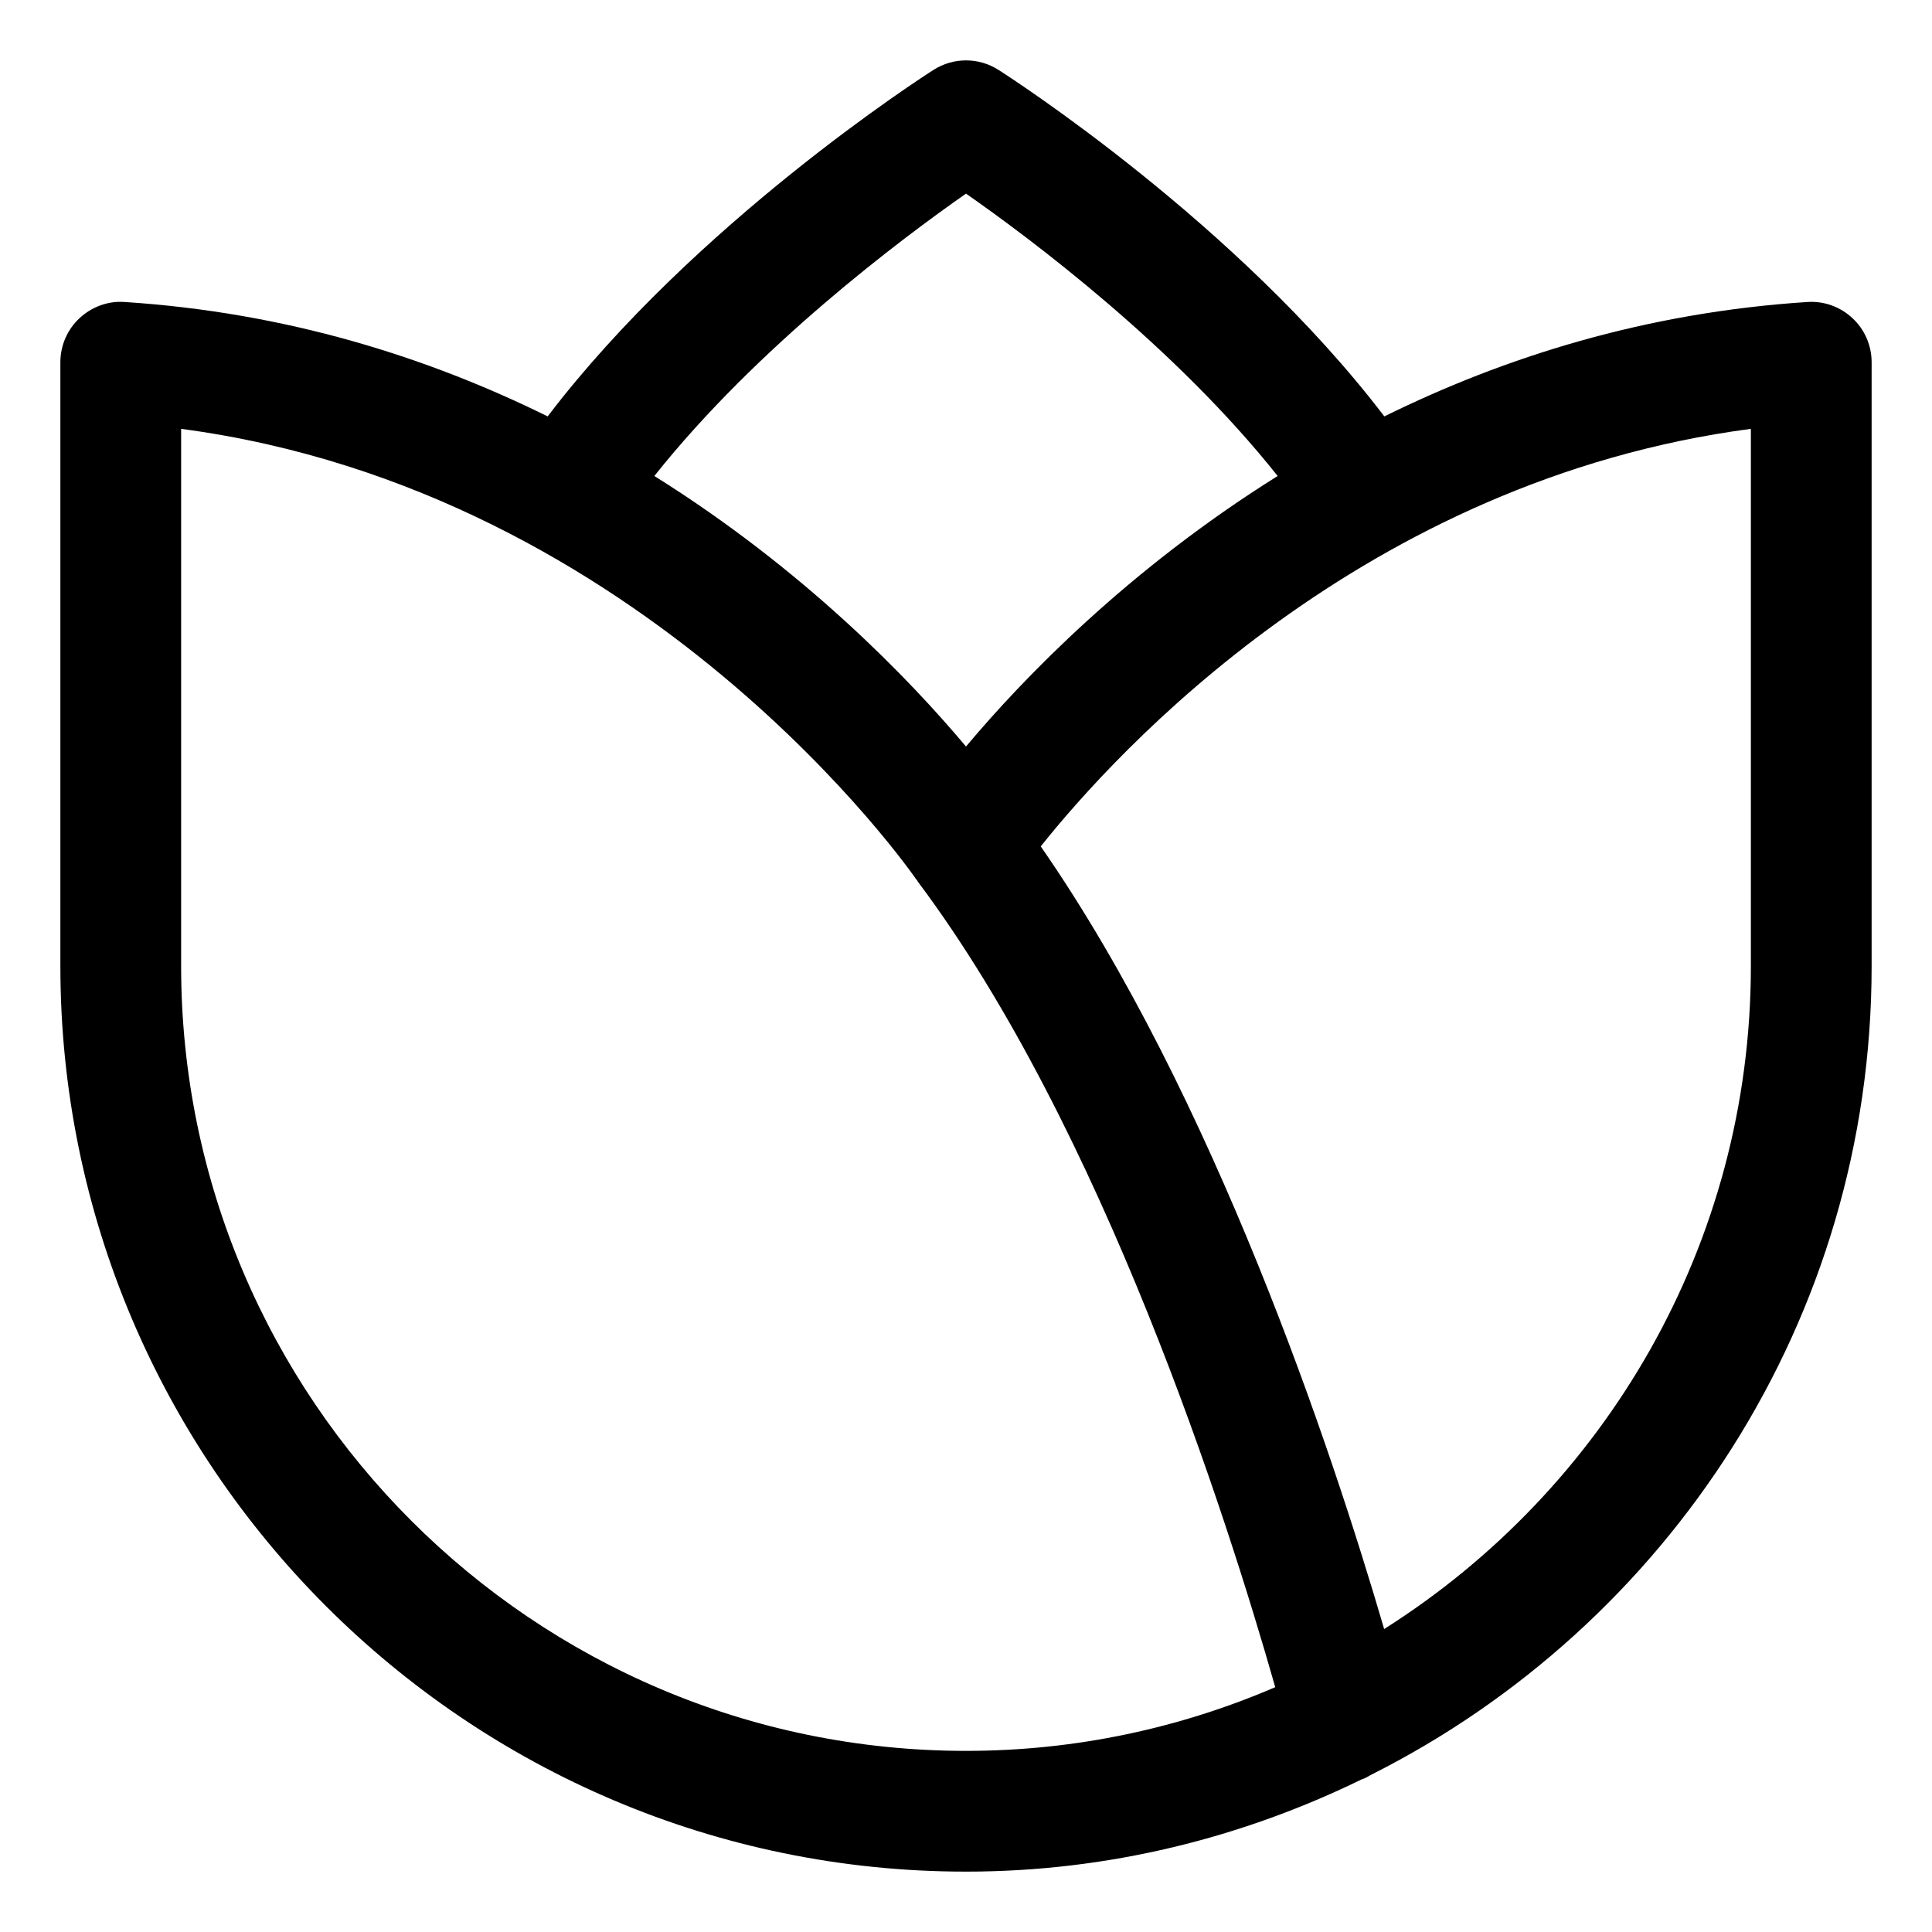 <?xml version="1.0" encoding="utf-8"?>
<!-- Generator: Adobe Illustrator 19.1.0, SVG Export Plug-In . SVG Version: 6.00 Build 0)  -->
<!DOCTYPE svg PUBLIC "-//W3C//DTD SVG 1.1//EN" "http://www.w3.org/Graphics/SVG/1.1/DTD/svg11.dtd">
<svg version="1.1" id="Layer_1" xmlns="http://www.w3.org/2000/svg" xmlns:xlink="http://www.w3.org/1999/xlink" x="0px" y="0px"
	 width="32px" height="32px" viewBox="0 0 32 32" enable-background="new 0 0 32 32" xml:space="preserve">
<path d="M16,31c2.357,0,4.58-0.562,6.566-1.534c0.002-0,0.004-0,0.006-0.001
	c0.054-0.014,0.095-0.049,0.144-0.072C27.621,26.924,31,21.855,31,16V6
	c0-0.276-0.114-0.541-0.316-0.729c-0.201-0.189-0.472-0.288-0.748-0.269
	c-2.689,0.174-5.028,0.918-7.007,1.895c-2.439-3.2-6.22-5.631-6.392-5.74
	c-0.328-0.209-0.746-0.209-1.074,0c-0.172,0.109-3.953,2.54-6.392,5.74
	c-1.979-0.977-4.318-1.721-7.007-1.895C1.791,4.981,1.518,5.082,1.316,5.271C1.114,5.459,1,5.724,1,6
	v10C1,24.271,7.729,31,16,31z M29,16c0,4.621-2.431,8.676-6.074,10.982
	c-0.87-2.976-2.819-8.829-5.688-12.963C18.481,12.459,22.577,7.952,29,7.103V16z M16,3.207
	c1.06,0.739,3.458,2.531,5.162,4.677C18.686,9.432,16.945,11.238,16,12.365
	c-0.945-1.126-2.686-2.933-5.162-4.481C12.54,5.742,14.941,3.947,16,3.207z M3,7.103
	c7.722,1.025,12.126,7.39,12.172,7.457c0.006,0.009,0.014,0.015,0.02,0.023
	c0.004,0.005,0.004,0.012,0.008,0.017c3.061,4.082,5.116,10.513,5.922,13.345
	C19.549,28.622,17.818,29,16,29C8.832,29,3,23.168,3,16V7.103z"/>
</svg>
